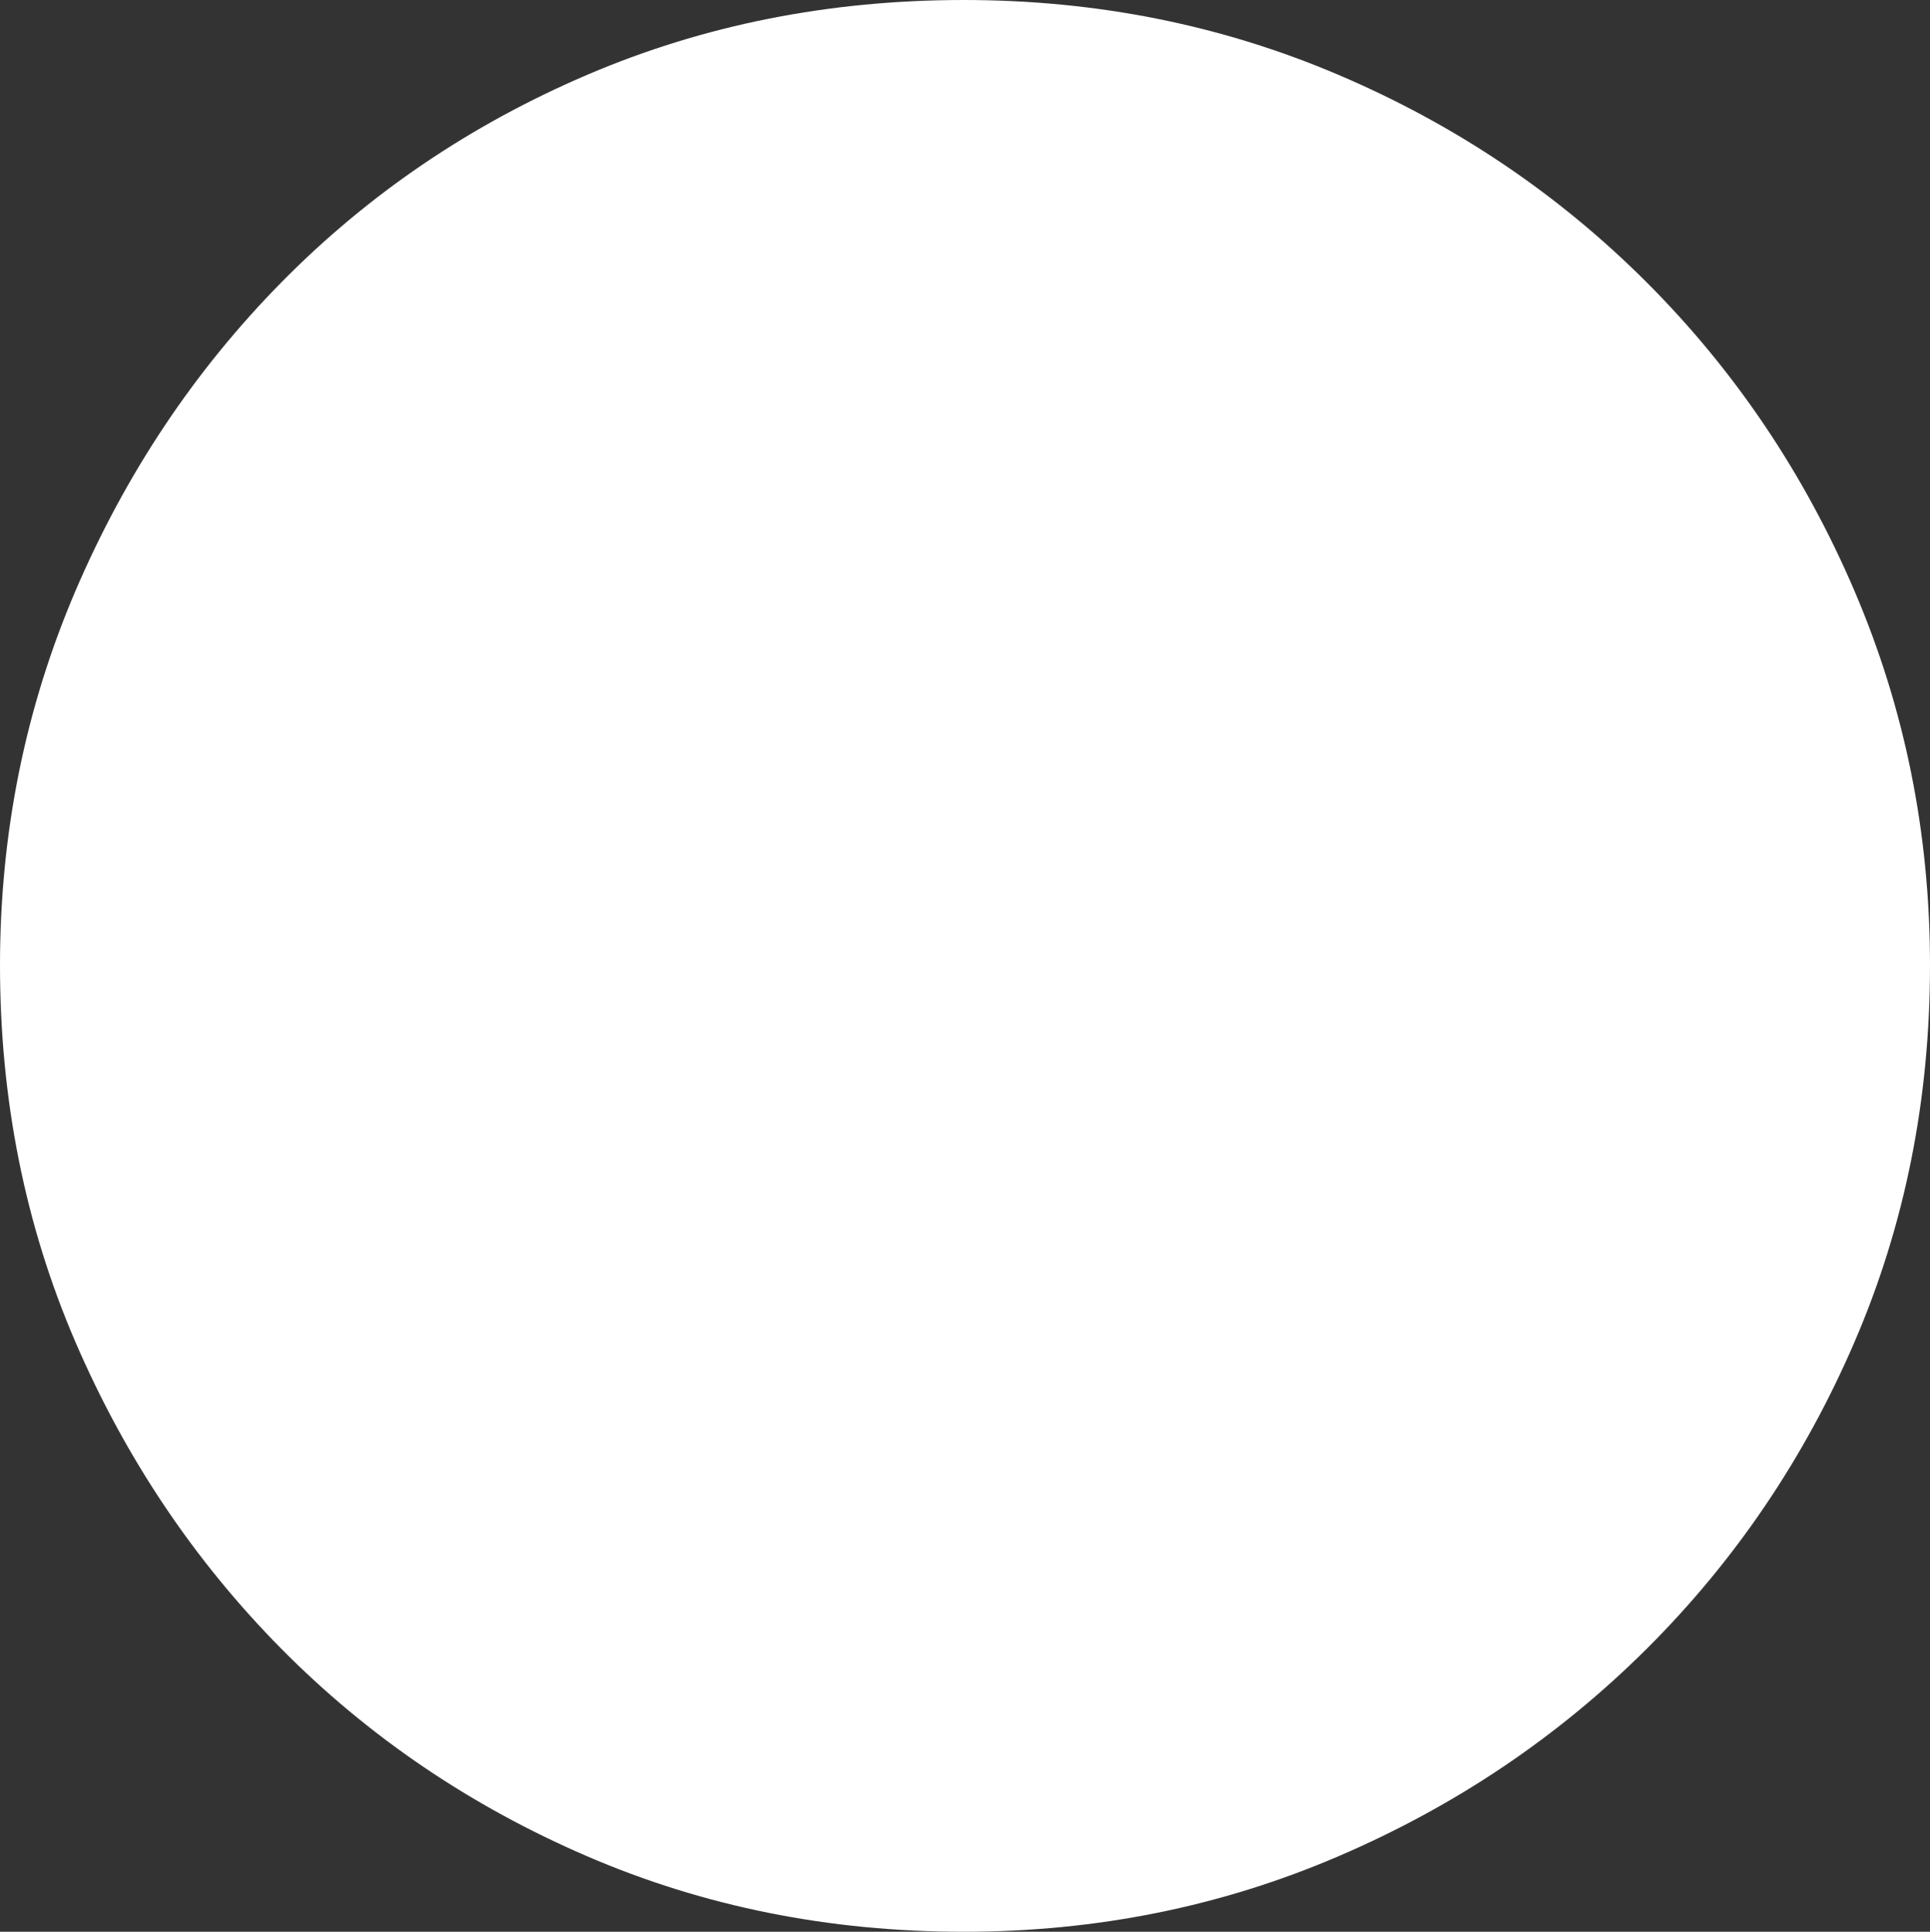 <?xml version="1.0" encoding="UTF-8" standalone="no"?>
<svg viewBox="0.344 -23.797 23.781 23.797"
 xmlns="http://www.w3.org/2000/svg" xmlns:xlink="http://www.w3.org/1999/xlink"  version="1.2" baseProfile="tiny">
<rect x="0.344" y="-23.797" width="23.781" height="23.797" fill="#333333" stroke="none"/>
<title>Qt SVG Document</title>
<desc>Generated with Qt</desc>
<defs>
</defs>
<g fill="none" stroke="black" stroke-width="1" fill-rule="evenodd" stroke-linecap="square" stroke-linejoin="bevel" >

<g fill="#ffffff" fill-opacity="1" stroke="none" transform="matrix(1,0,0,1,0,0)"
font-family="ESRI Default Marker" font-size="26" font-weight="400" font-style="normal" 
>
<path vector-effect="none" fill-rule="nonzero" d="M24.125,-11.906 C24.125,-10.25 23.815,-8.703 23.195,-7.266 C22.576,-5.828 21.721,-4.568 20.633,-3.484 C19.544,-2.401 18.279,-1.549 16.836,-0.93 C15.393,-0.31 13.854,0 12.219,0 C10.562,0 9.016,-0.31 7.578,-0.93 C6.141,-1.549 4.885,-2.401 3.812,-3.484 C2.74,-4.568 1.893,-5.828 1.273,-7.266 C0.654,-8.703 0.344,-10.25 0.344,-11.906 C0.344,-13.531 0.654,-15.068 1.273,-16.516 C1.893,-17.963 2.74,-19.232 3.812,-20.32 C4.885,-21.409 6.141,-22.26 7.578,-22.875 C9.016,-23.49 10.562,-23.797 12.219,-23.797 C13.854,-23.797 15.393,-23.49 16.836,-22.875 C18.279,-22.26 19.544,-21.409 20.633,-20.32 C21.721,-19.232 22.576,-17.963 23.195,-16.516 C23.815,-15.068 24.125,-13.531 24.125,-11.906 "/>
</g>
</g>
</svg>
